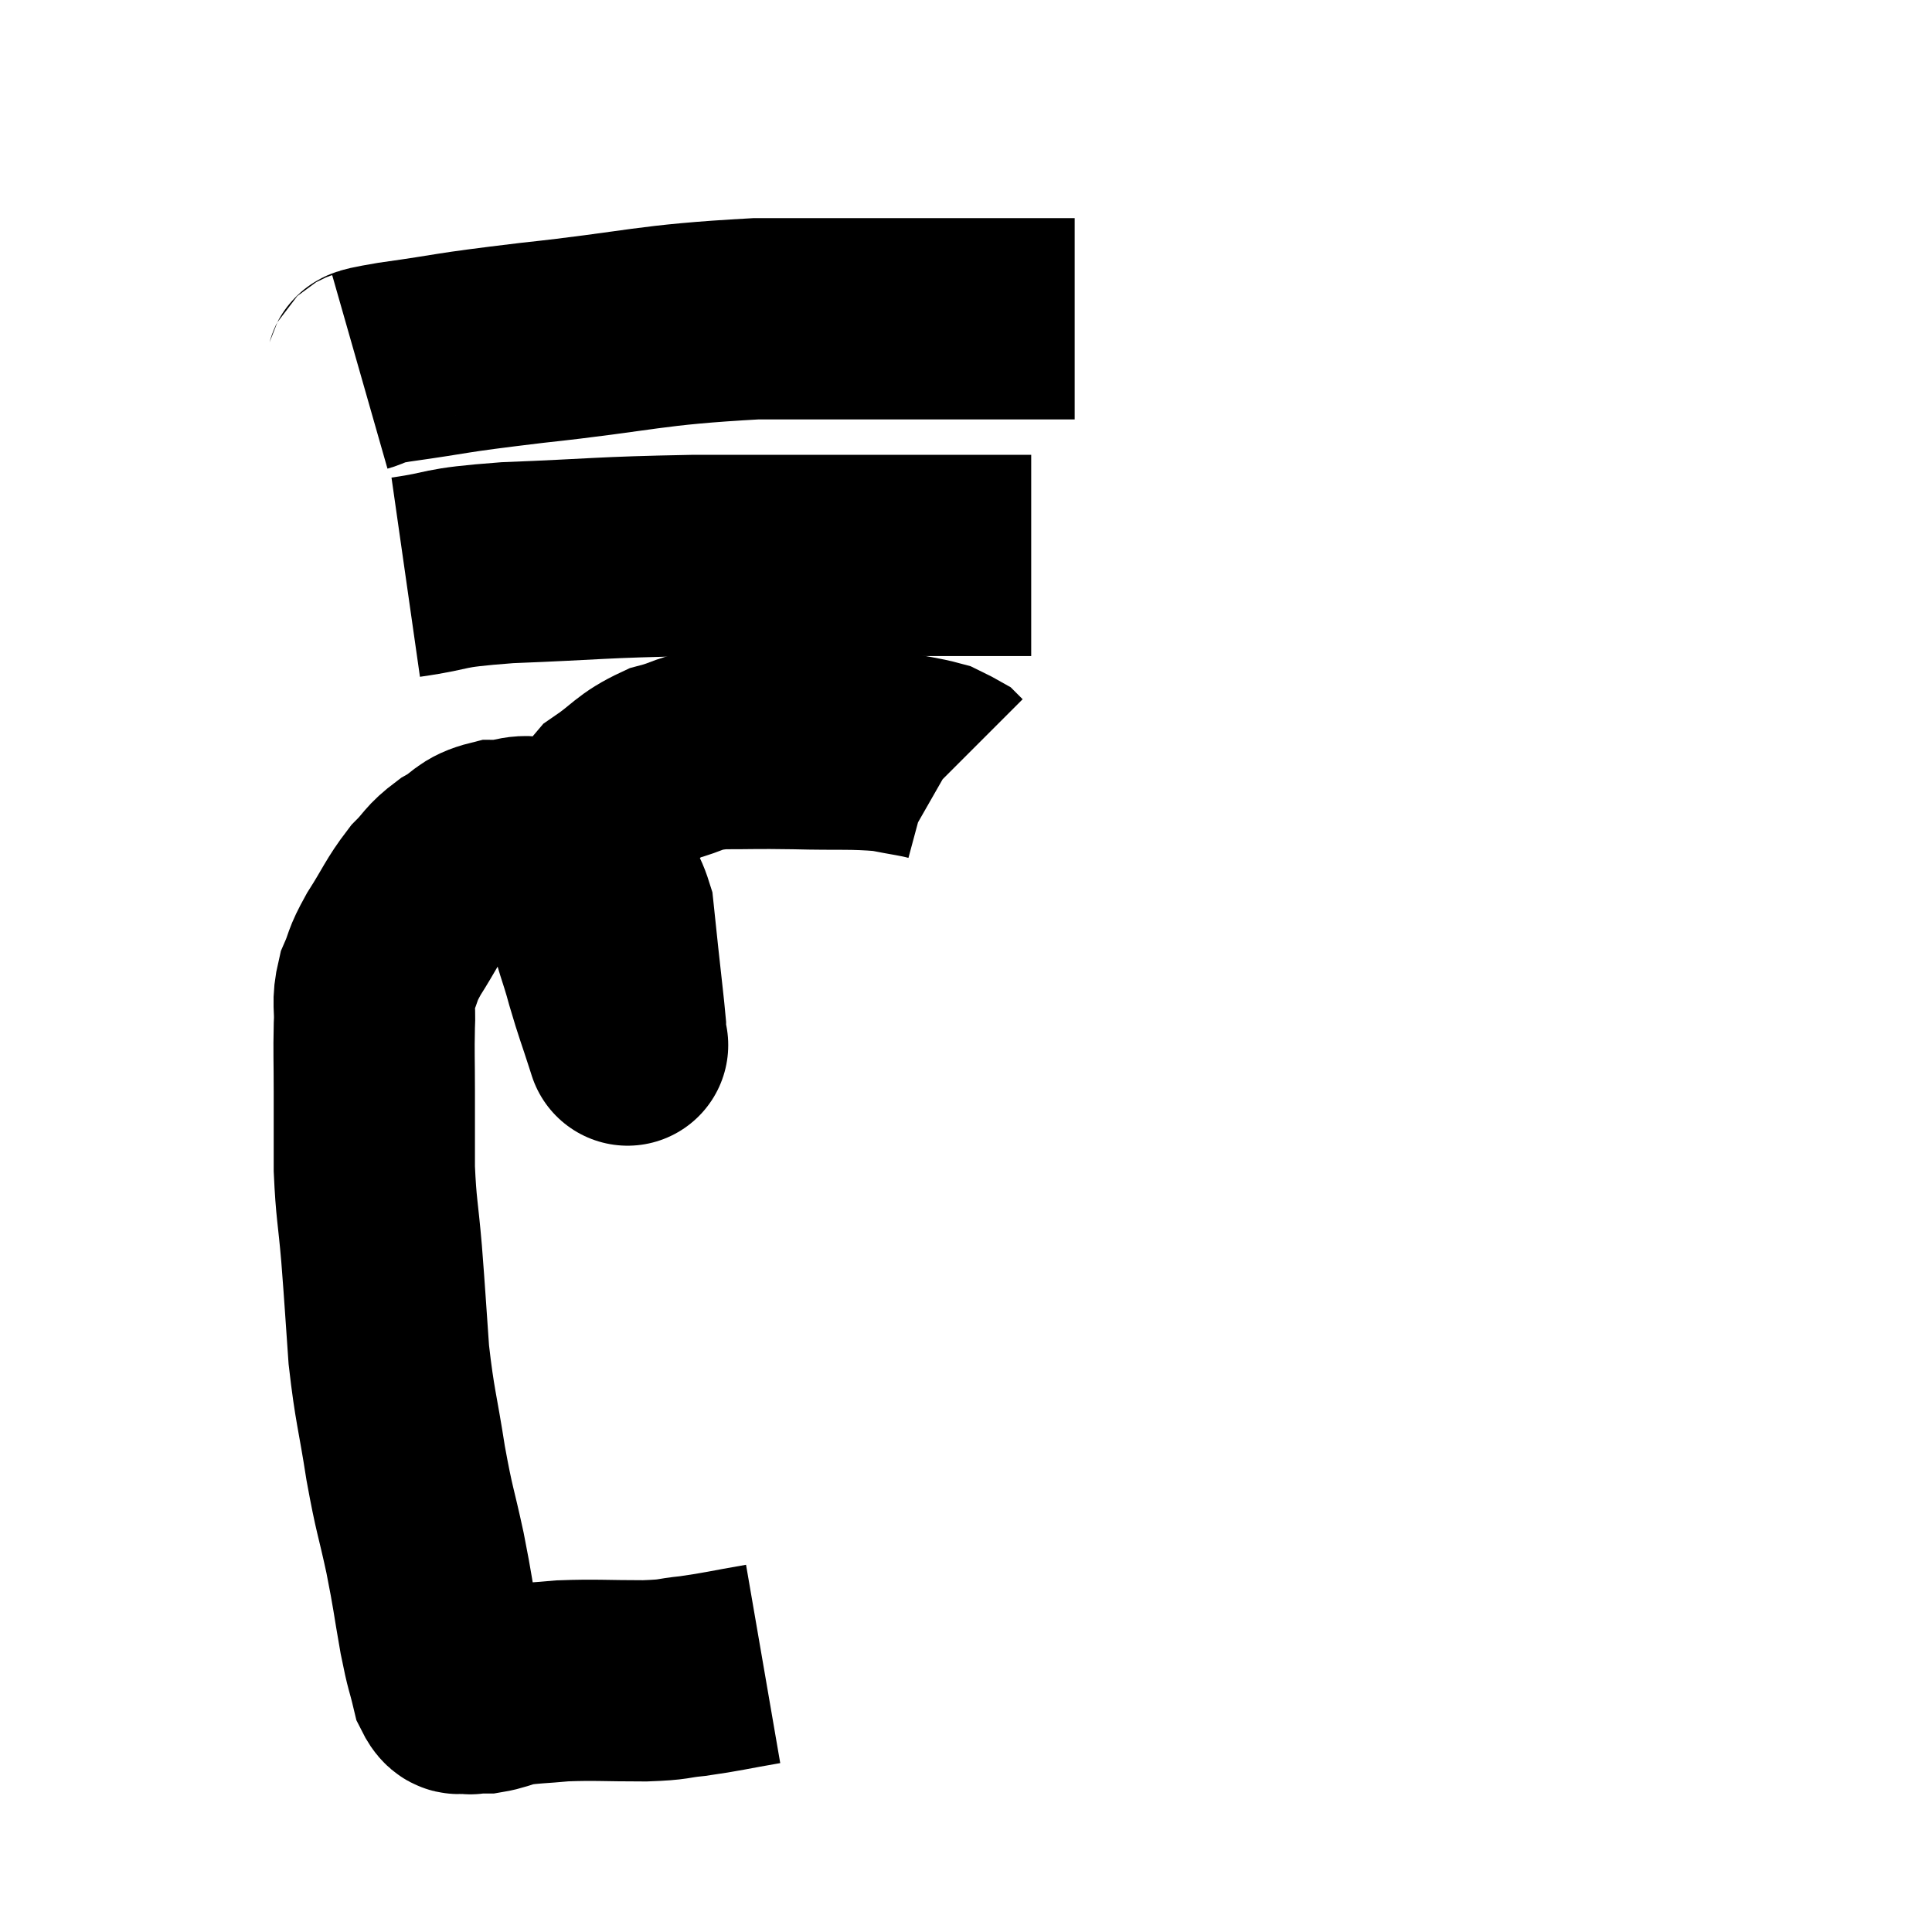 <svg width="48" height="48" viewBox="0 0 48 48" xmlns="http://www.w3.org/2000/svg"><path d="M 18.96 41.34 C 18.09 41.49, 17.955 41.535, 17.22 41.64 C 16.62 41.7, 16.83 41.73, 16.02 41.76 C 15 41.76, 14.805 41.73, 13.98 41.76 C 13.35 41.82, 13.2 41.805, 12.72 41.88 C 12.39 41.97, 12.33 42.015, 12.06 42.06 C 11.85 42.06, 11.745 42.06, 11.64 42.06 C 11.64 42.06, 11.64 42.06, 11.64 42.06 C 11.64 42.06, 11.745 42.105, 11.64 42.06 C 11.43 41.97, 11.4 42.24, 11.22 41.88 C 11.07 41.25, 11.085 41.445, 10.92 40.62 C 10.74 39.6, 10.77 39.645, 10.56 38.58 C 10.32 37.47, 10.305 37.59, 10.08 36.36 C 9.87 35.01, 9.81 34.965, 9.66 33.66 C 9.57 32.4, 9.57 32.295, 9.48 31.14 C 9.39 30.09, 9.345 30.045, 9.3 29.04 C 9.3 28.08, 9.3 28.005, 9.3 27.12 C 9.3 26.31, 9.285 26.175, 9.3 25.5 C 9.33 24.96, 9.24 24.93, 9.36 24.42 C 9.57 23.94, 9.465 24.03, 9.78 23.46 C 10.2 22.8, 10.23 22.65, 10.62 22.14 C 10.98 21.78, 10.92 21.735, 11.34 21.42 C 11.82 21.15, 11.76 21.015, 12.3 20.88 C 12.9 20.88, 12.9 20.67, 13.5 20.88 C 14.1 21.3, 14.265 21.27, 14.7 21.72 C 14.97 22.2, 15.075 22.155, 15.24 22.68 C 15.3 23.25, 15.285 23.115, 15.36 23.82 C 15.45 24.66, 15.495 25.005, 15.54 25.5 C 15.54 25.65, 15.54 25.725, 15.54 25.8 C 15.54 25.8, 15.54 25.8, 15.54 25.8 C 15.54 25.8, 15.66 26.175, 15.54 25.8 C 15.3 25.05, 15.285 25.065, 15.06 24.3 C 14.85 23.52, 14.745 23.4, 14.64 22.74 C 14.64 22.2, 14.64 22.065, 14.64 21.66 C 14.64 21.39, 14.505 21.57, 14.64 21.12 C 14.91 20.49, 14.715 20.4, 15.18 19.86 C 15.84 19.41, 15.825 19.275, 16.5 18.96 C 17.19 18.78, 17.07 18.69, 17.88 18.6 C 18.81 18.6, 18.705 18.585, 19.74 18.6 C 20.88 18.63, 21.15 18.585, 22.02 18.66 C 22.62 18.78, 22.83 18.795, 23.22 18.9 C 23.4 18.99, 23.475 19.02, 23.58 19.08 L 23.64 19.14" fill="none" stroke="black" stroke-width="5"></path><path d="M 10.08 14.34 C 11.34 14.16, 10.815 14.115, 12.6 13.98 C 14.91 13.89, 14.835 13.845, 17.22 13.8 C 19.68 13.8, 20.085 13.8, 22.14 13.8 C 23.79 13.8, 24.57 13.8, 25.44 13.8 L 25.62 13.8" fill="none" stroke="black" stroke-width="5"></path><path d="M 8.94 9.24 C 9.36 9.12, 8.715 9.18, 9.78 9 C 11.49 8.76, 10.95 8.79, 13.2 8.52 C 15.99 8.22, 16.05 8.07, 18.78 7.92 C 21.45 7.92, 22.14 7.92, 24.12 7.92 C 25.41 7.92, 26.055 7.92, 26.7 7.92 L 26.7 7.92" fill="none" stroke="black" stroke-width="5"></path></svg>